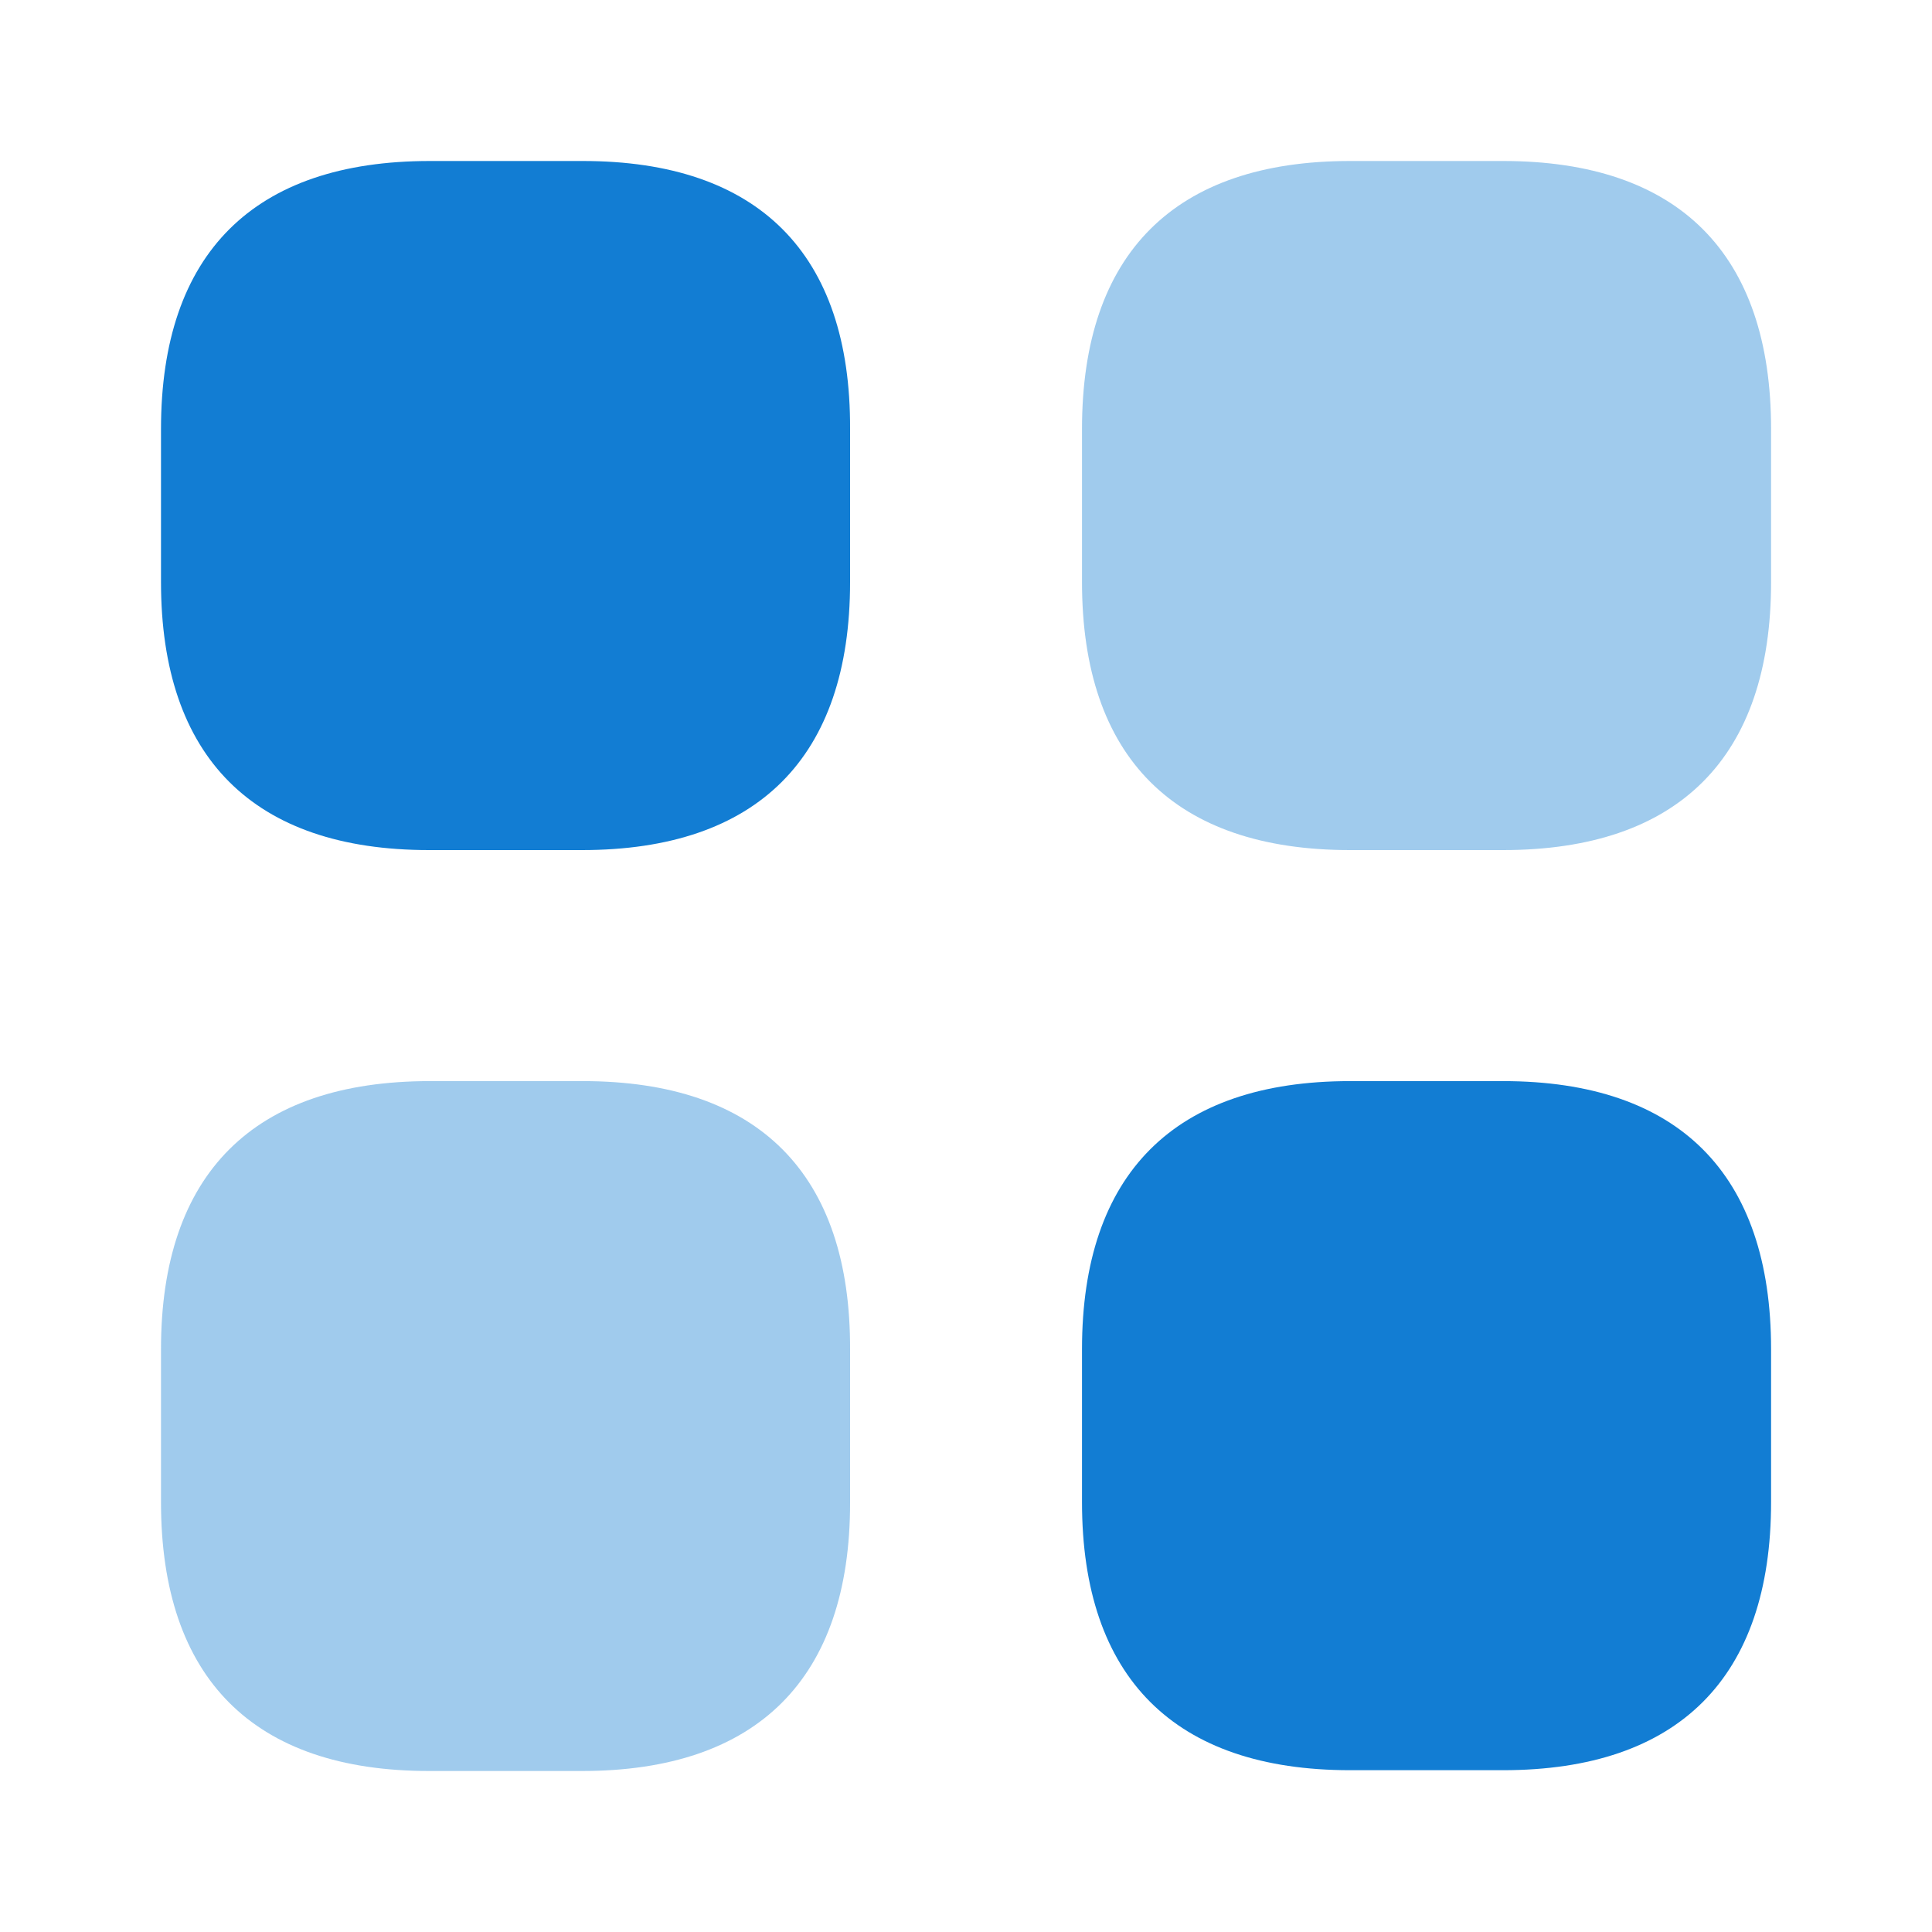 <svg width="24" height="24" viewBox="0 0 24 24" fill="none" xmlns="http://www.w3.org/2000/svg">
<path d="M7.24 2H5.34C3.15 2 2 3.15 2 5.33V7.23C2 9.41 3.15 10.56 5.33 10.56H7.23C9.41 10.56 10.56 9.41 10.56 7.23V5.33C10.57 3.15 9.42 2 7.24 2Z" fill="#127DD3"/>
<path opacity="0.4" d="M18.671 2H16.771C14.591 2 13.441 3.15 13.441 5.33V7.23C13.441 9.41 14.591 10.56 16.771 10.56H18.671C20.851 10.56 22.001 9.41 22.001 7.23V5.33C22.001 3.15 20.851 2 18.671 2Z" fill="#127DD3"/>
<path d="M18.671 13.43H16.771C14.591 13.43 13.441 14.58 13.441 16.76V18.66C13.441 20.84 14.591 21.99 16.771 21.99H18.671C20.851 21.99 22.001 20.84 22.001 18.66V16.76C22.001 14.58 20.851 13.43 18.671 13.43Z" fill="#127DD3"/>
<path opacity="0.4" d="M7.24 13.43H5.34C3.15 13.43 2 14.58 2 16.76V18.66C2 20.85 3.15 22 5.33 22H7.23C9.41 22 10.56 20.85 10.56 18.67V16.77C10.57 14.58 9.42 13.43 7.24 13.43Z" fill="#127DD3"/>
</svg>
